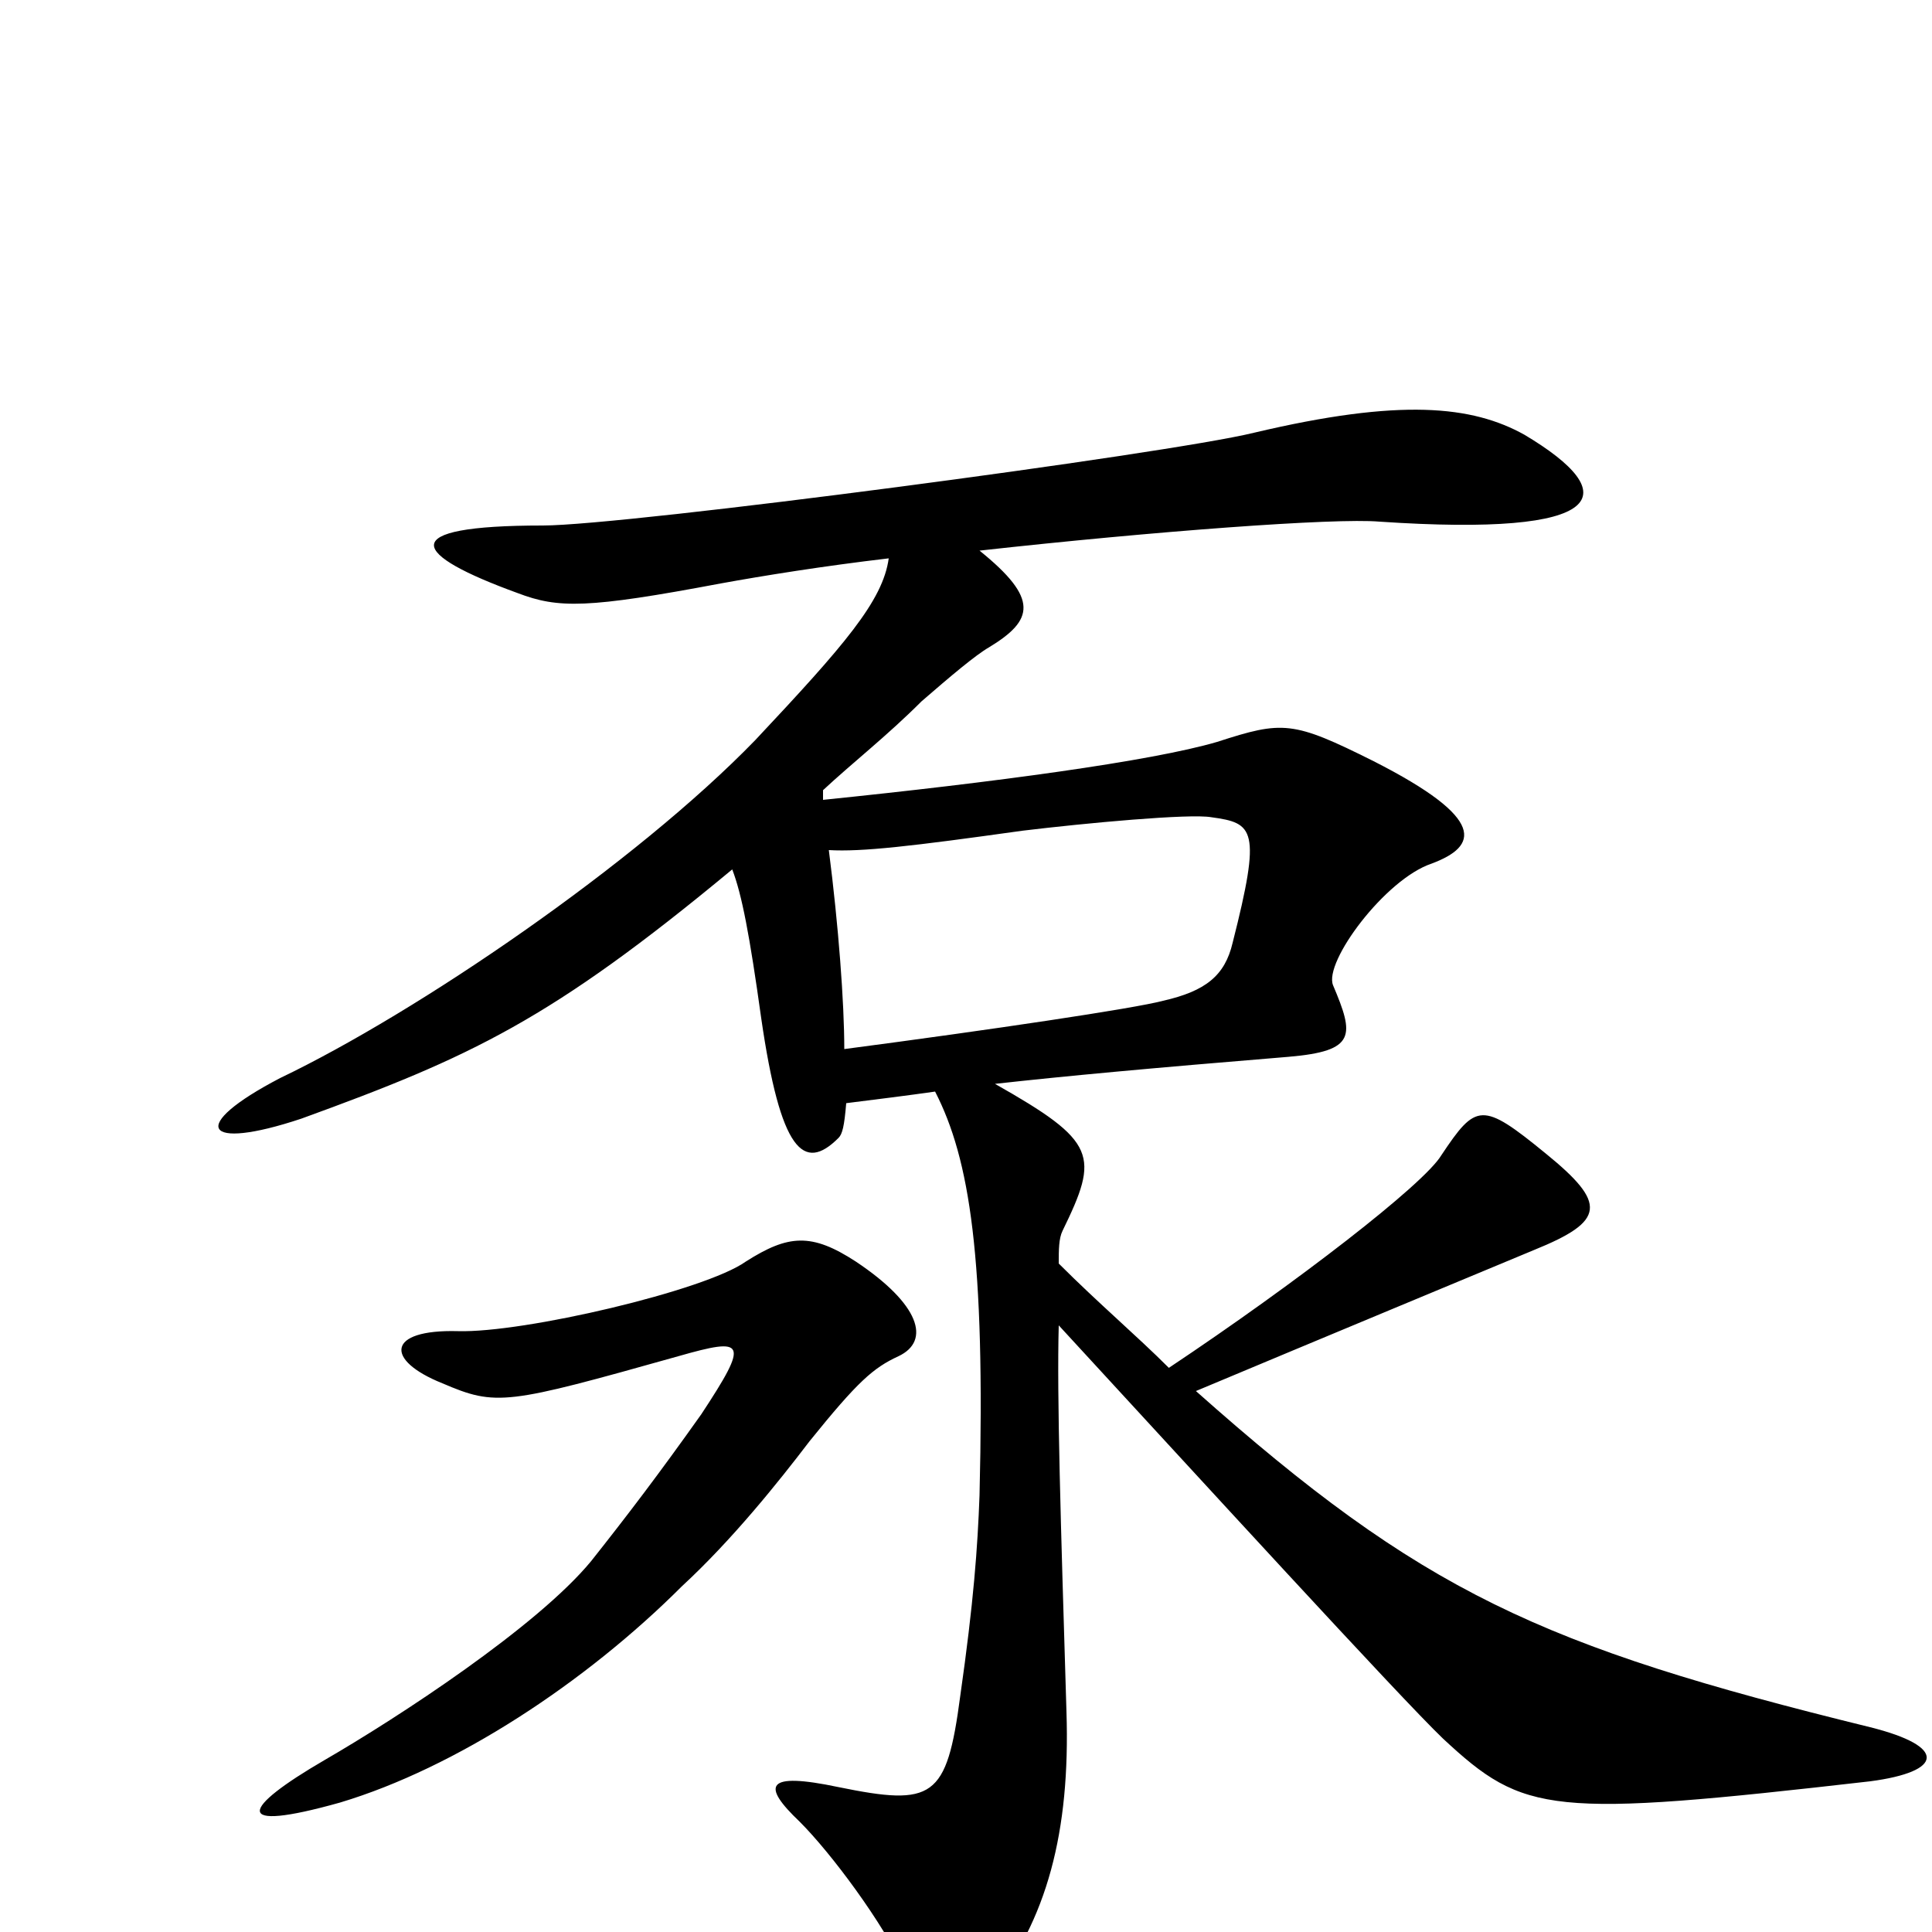 <svg xmlns="http://www.w3.org/2000/svg" viewBox="0 -1000 1000 1000">
	<path fill="#000000" d="M968 -78C1006 -83 1008 -96 968 -106C797 -148 736 -176 619 -280C681 -306 770 -343 794 -353C831 -368 832 -377 800 -403C767 -430 764 -429 746 -402C737 -387 671 -336 605 -292C588 -309 569 -325 548 -346C548 -353 548 -359 550 -363C569 -402 568 -409 515 -439C551 -443 594 -447 667 -453C702 -456 701 -464 690 -490C685 -502 717 -545 741 -553C765 -562 770 -576 711 -606C669 -627 664 -627 630 -616C596 -606 514 -595 426 -586V-591C441 -605 459 -619 477 -637C492 -650 505 -661 512 -665C535 -679 538 -690 507 -715C597 -725 691 -732 714 -730C833 -722 841 -744 789 -775C762 -790 725 -794 649 -776C604 -765 324 -728 281 -728C203 -728 213 -713 268 -693C289 -685 304 -685 373 -698C395 -702 426 -707 460 -711C457 -689 437 -666 391 -617C329 -553 216 -476 145 -442C97 -417 105 -404 156 -421C244 -453 285 -472 379 -550C384 -537 388 -516 394 -473C404 -404 416 -393 434 -411C436 -413 437 -417 438 -429C454 -431 470 -433 484 -435C502 -400 510 -349 507 -226C506 -199 504 -171 497 -122C490 -69 483 -65 434 -75C396 -83 394 -76 414 -57C430 -41 457 -5 469 21C482 49 494 53 512 31C542 -6 554 -52 552 -114C549 -213 547 -277 548 -314C618 -238 725 -121 747 -100C789 -61 802 -59 968 -78ZM465 -298C482 -306 476 -325 443 -347C420 -362 408 -361 386 -347C365 -332 271 -310 237 -311C200 -312 199 -296 229 -284C257 -272 262 -273 351 -298C386 -308 388 -306 363 -268C341 -237 325 -216 306 -192C278 -158 206 -111 168 -89C125 -64 119 -51 176 -67C236 -85 303 -129 353 -179C379 -203 403 -233 419 -254C444 -285 452 -292 465 -298ZM638 -512C634 -495 624 -487 602 -482C587 -478 513 -467 437 -457C437 -481 434 -521 429 -560C446 -559 472 -562 529 -570C562 -574 616 -579 627 -577C649 -574 653 -571 638 -512Z"/>
</svg>